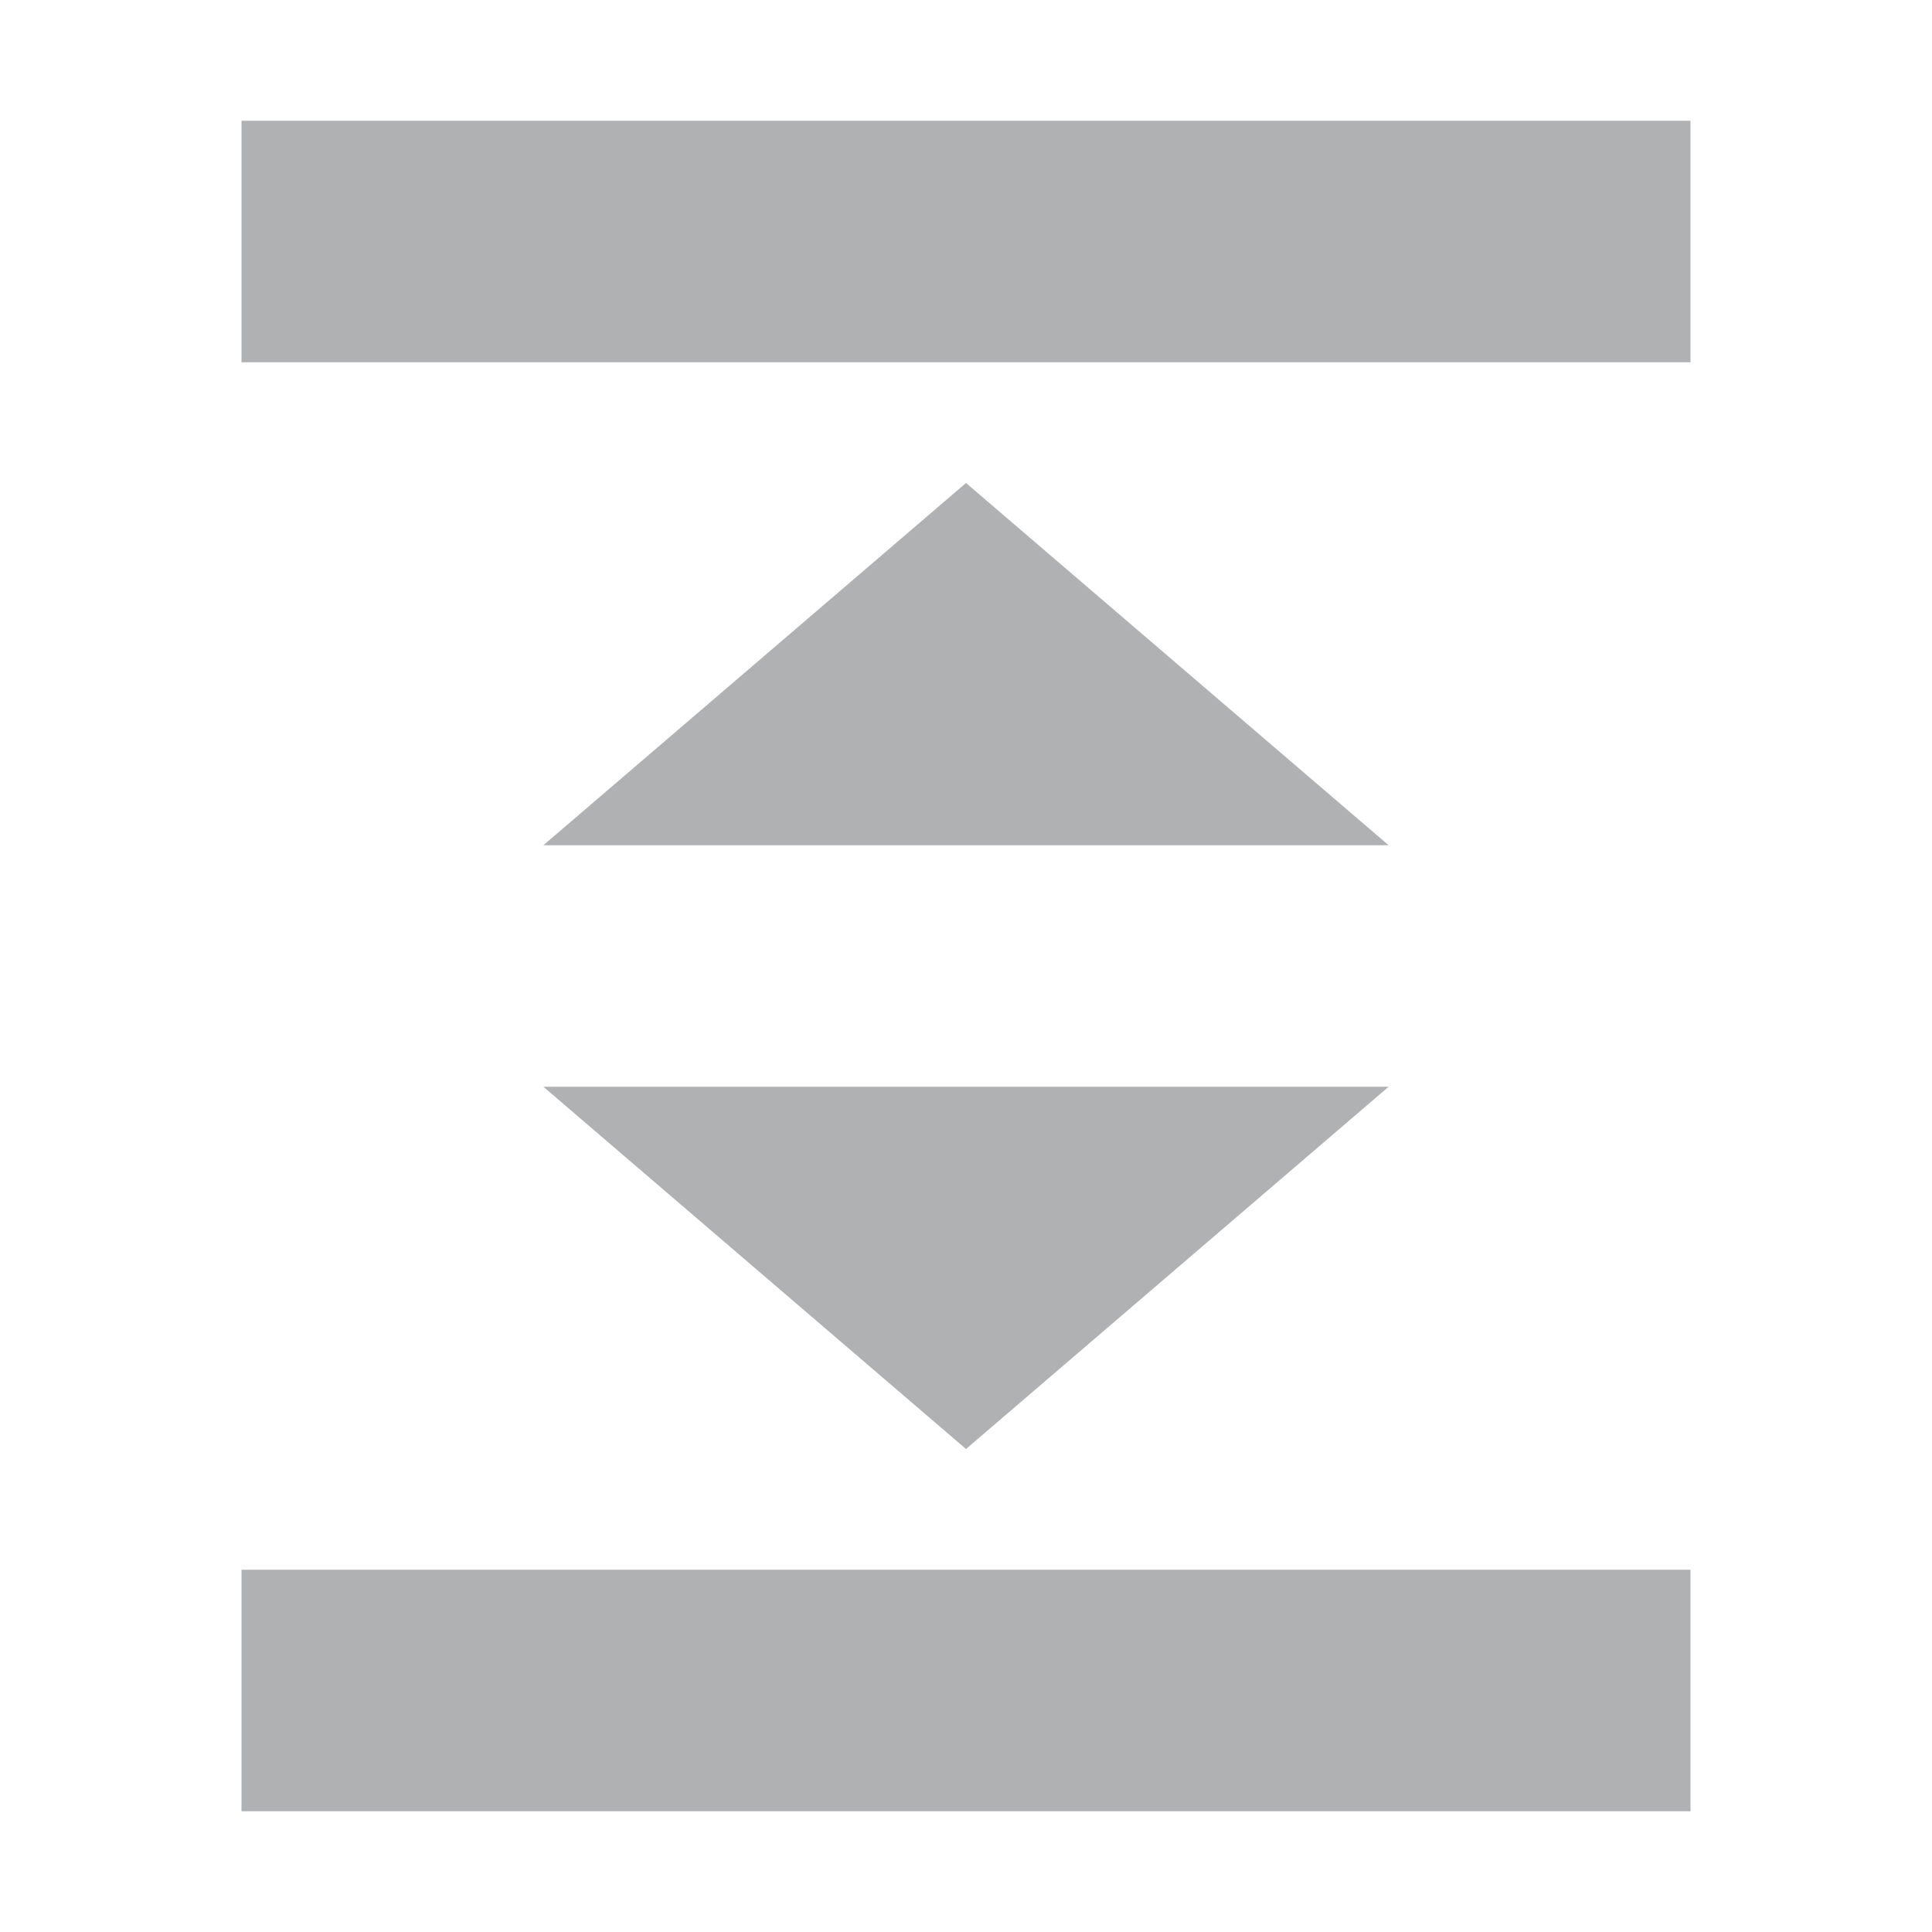 <!--
  - Copyright 2024 XIN LIN HOU<hxl49508@gmail.com>
  - expandall_dark.svg is part of Cool Request
  -
  - License: GPL-3.0+
  -
  - Cool Request is free software: you can redistribute it and/or modify
  - it under the terms of the GNU General Public License as published by
  - the Free Software Foundation, either version 3 of the License, or
  - (at your option) any later version.
  -
  - Cool Request is distributed in the hope that it will be useful,
  - but WITHOUT ANY WARRANTY; without even the implied warranty of
  - MERCHANTABILITY or FITNESS FOR A PARTICULAR PURPOSE.  See the
  - GNU General Public License for more details.
  -
  - You should have received a copy of the GNU General Public License
  - along with Cool Request.  If not, see <http://www.gnu.org/licenses/>.
  -->
<svg xmlns="http://www.w3.org/2000/svg" width="16" height="16" viewBox="0 0 16 16">
  <g fill="none" fill-rule="evenodd">
    <rect width="12" height="2" x="2" y="1" fill="#AFB1B3"/>
    <rect width="12" height="2" x="2" y="13" fill="#AFB1B3"/>
    <polygon fill="#AFB1B3" points="8 9 11.5 12 4.5 12" transform="matrix(1 0 0 -1 0 21)"/>
    <polygon fill="#AFB1B3" points="8 4 11.5 7 4.5 7"/>
  </g>
</svg>
